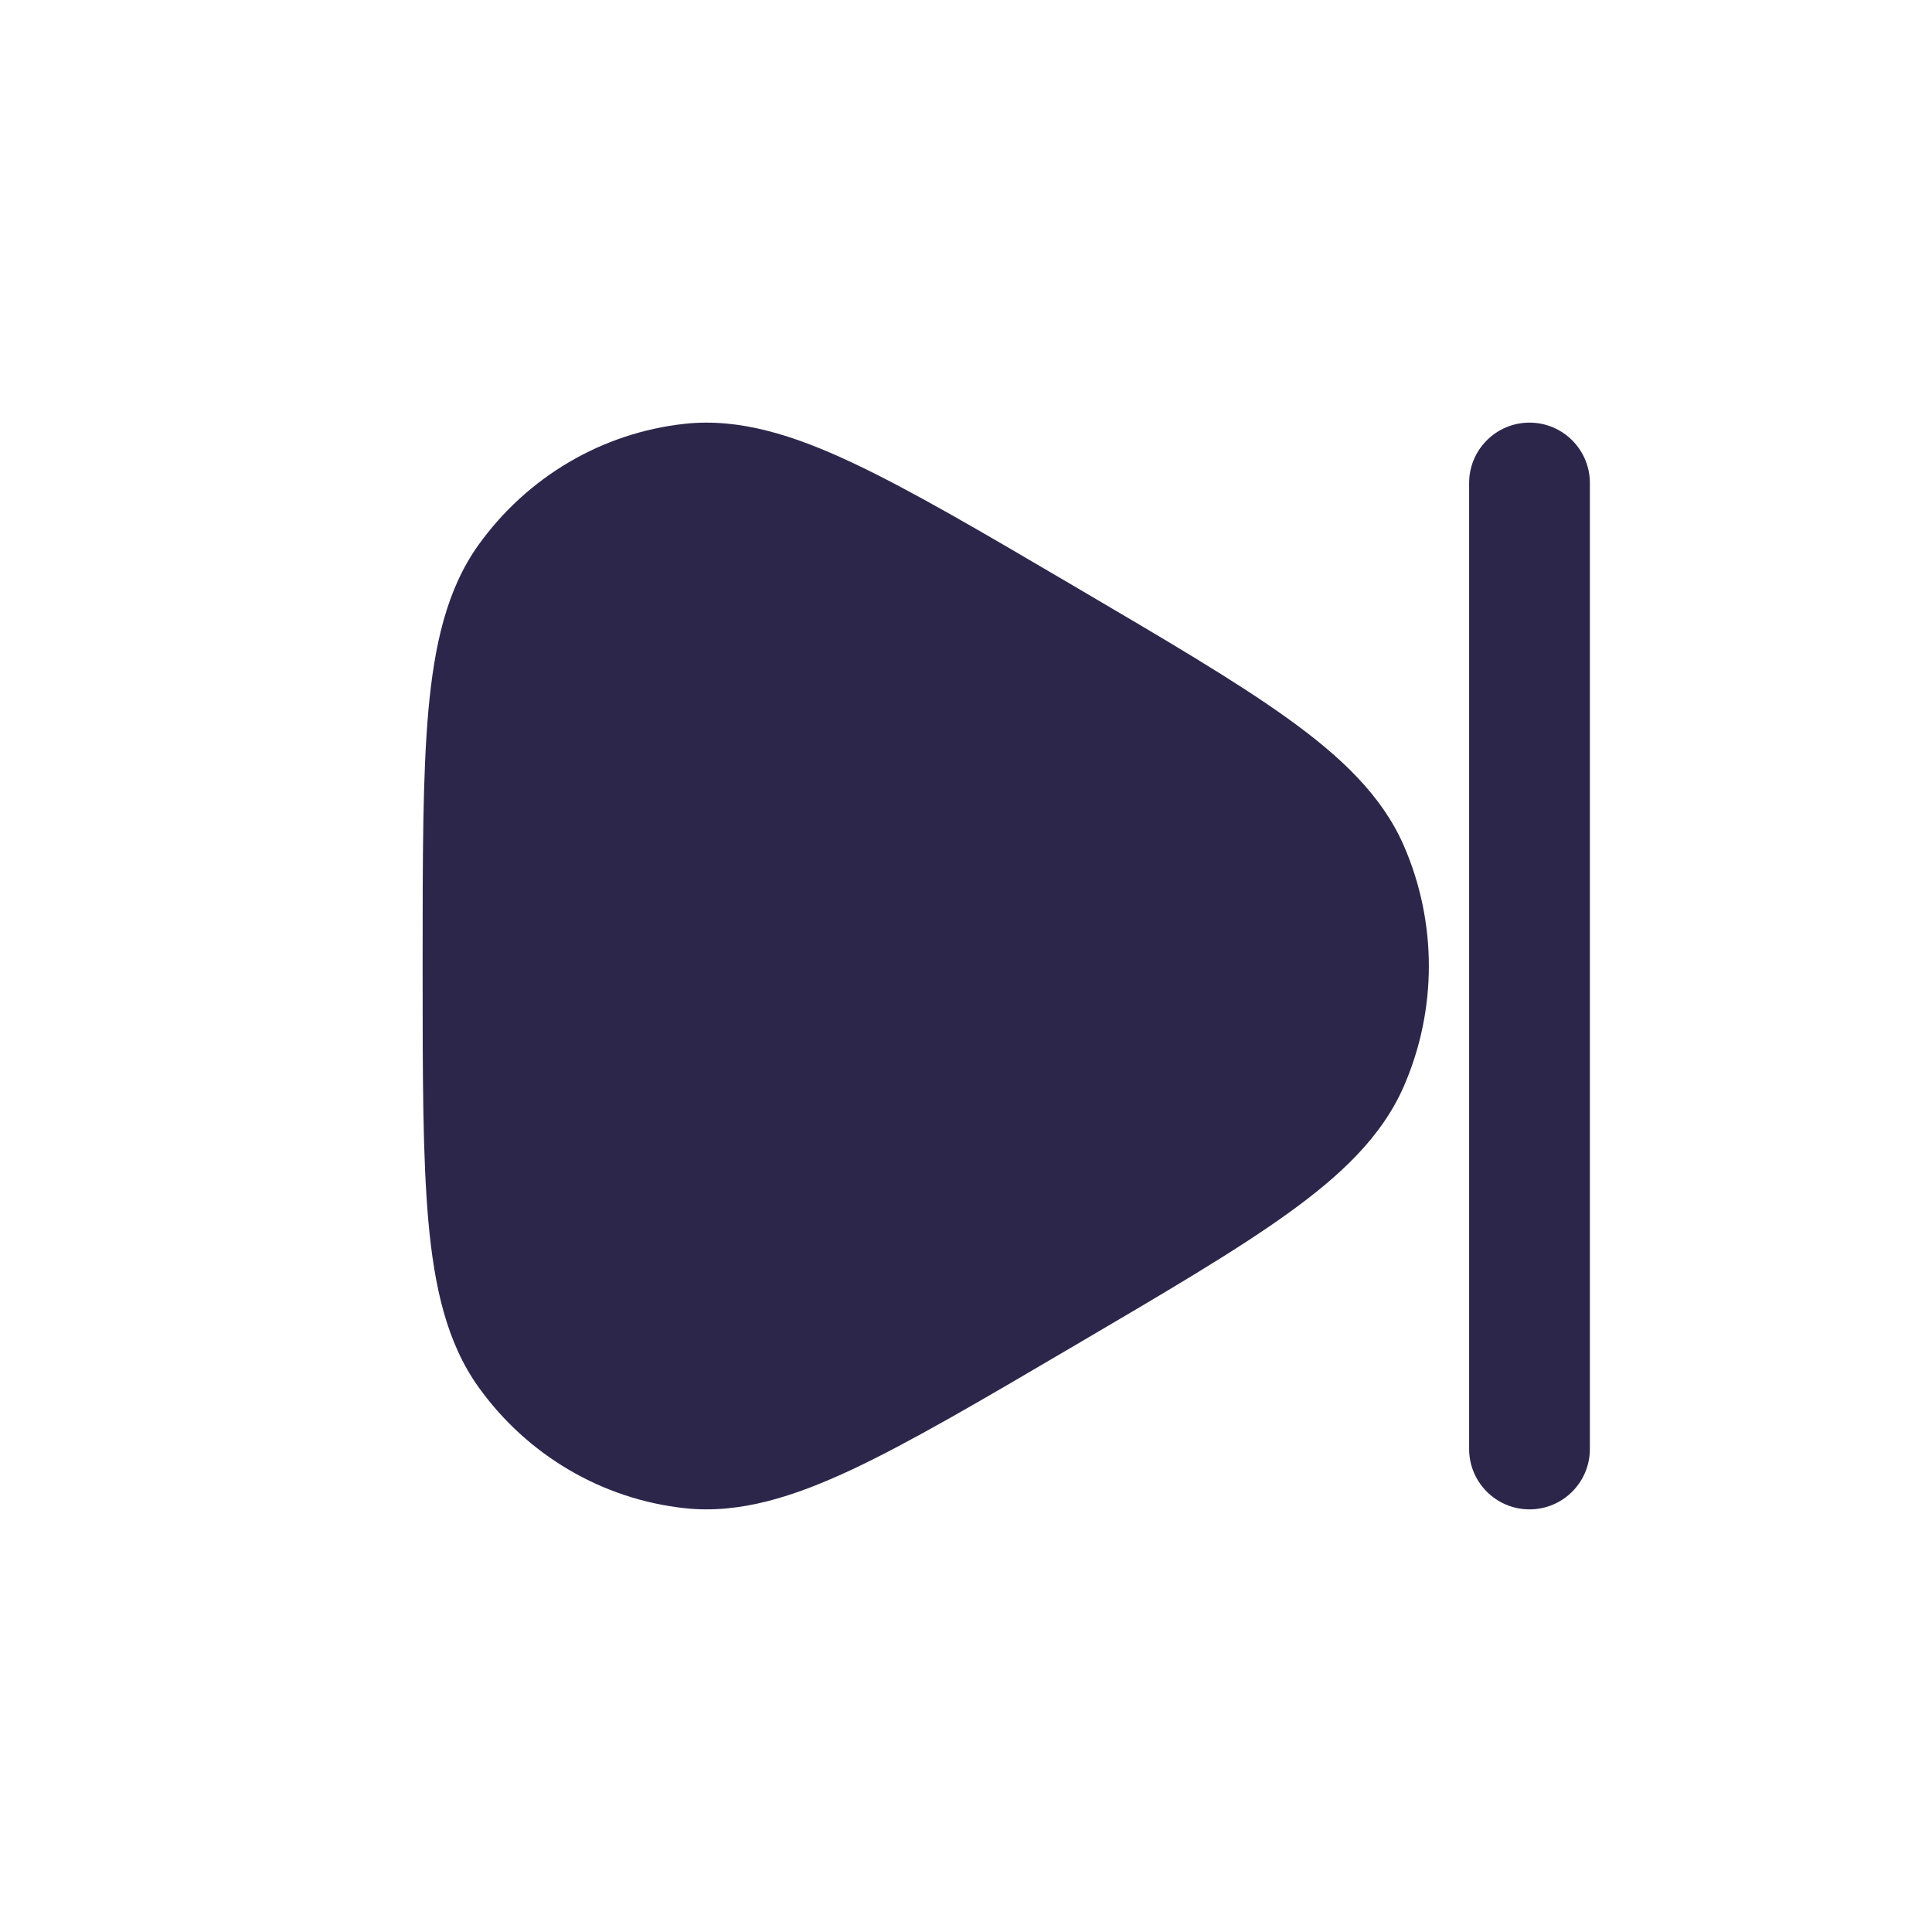 <svg xmlns="http://www.w3.org/2000/svg" width="24" height="24" viewBox="0 0 24 24">
  <defs/>
  <path fill="#2D264B" d="M19.75,6 C19.75,5.586 19.414,5.25 19,5.25 C18.586,5.25 18.25,5.586 18.25,6 L18.25,18 C18.25,18.414 18.586,18.75 19,18.75 C19.414,18.75 19.75,18.414 19.75,18 L19.75,6 Z"/>
  <path fill="#2D264B" d="M13.293,7.252 C12.182,6.599 11.303,6.083 10.584,5.746 C9.862,5.407 9.189,5.192 8.512,5.264 C7.481,5.374 6.548,5.925 5.942,6.772 C5.547,7.325 5.395,8.019 5.322,8.822 C5.25,9.623 5.25,10.655 5.25,11.961 L5.25,12.039 C5.25,13.345 5.25,14.377 5.322,15.178 C5.395,15.981 5.547,16.674 5.942,17.228 C6.548,18.076 7.481,18.626 8.512,18.736 C9.189,18.808 9.862,18.593 10.584,18.255 C11.303,17.917 12.182,17.401 13.293,16.748 L13.361,16.708 C14.472,16.055 15.352,15.539 15.998,15.074 C16.648,14.607 17.163,14.124 17.437,13.499 C17.854,12.544 17.854,11.456 17.437,10.501 C17.163,9.876 16.648,9.393 15.998,8.926 C15.352,8.461 14.472,7.945 13.361,7.292 L13.293,7.252 Z"/>
</svg>

